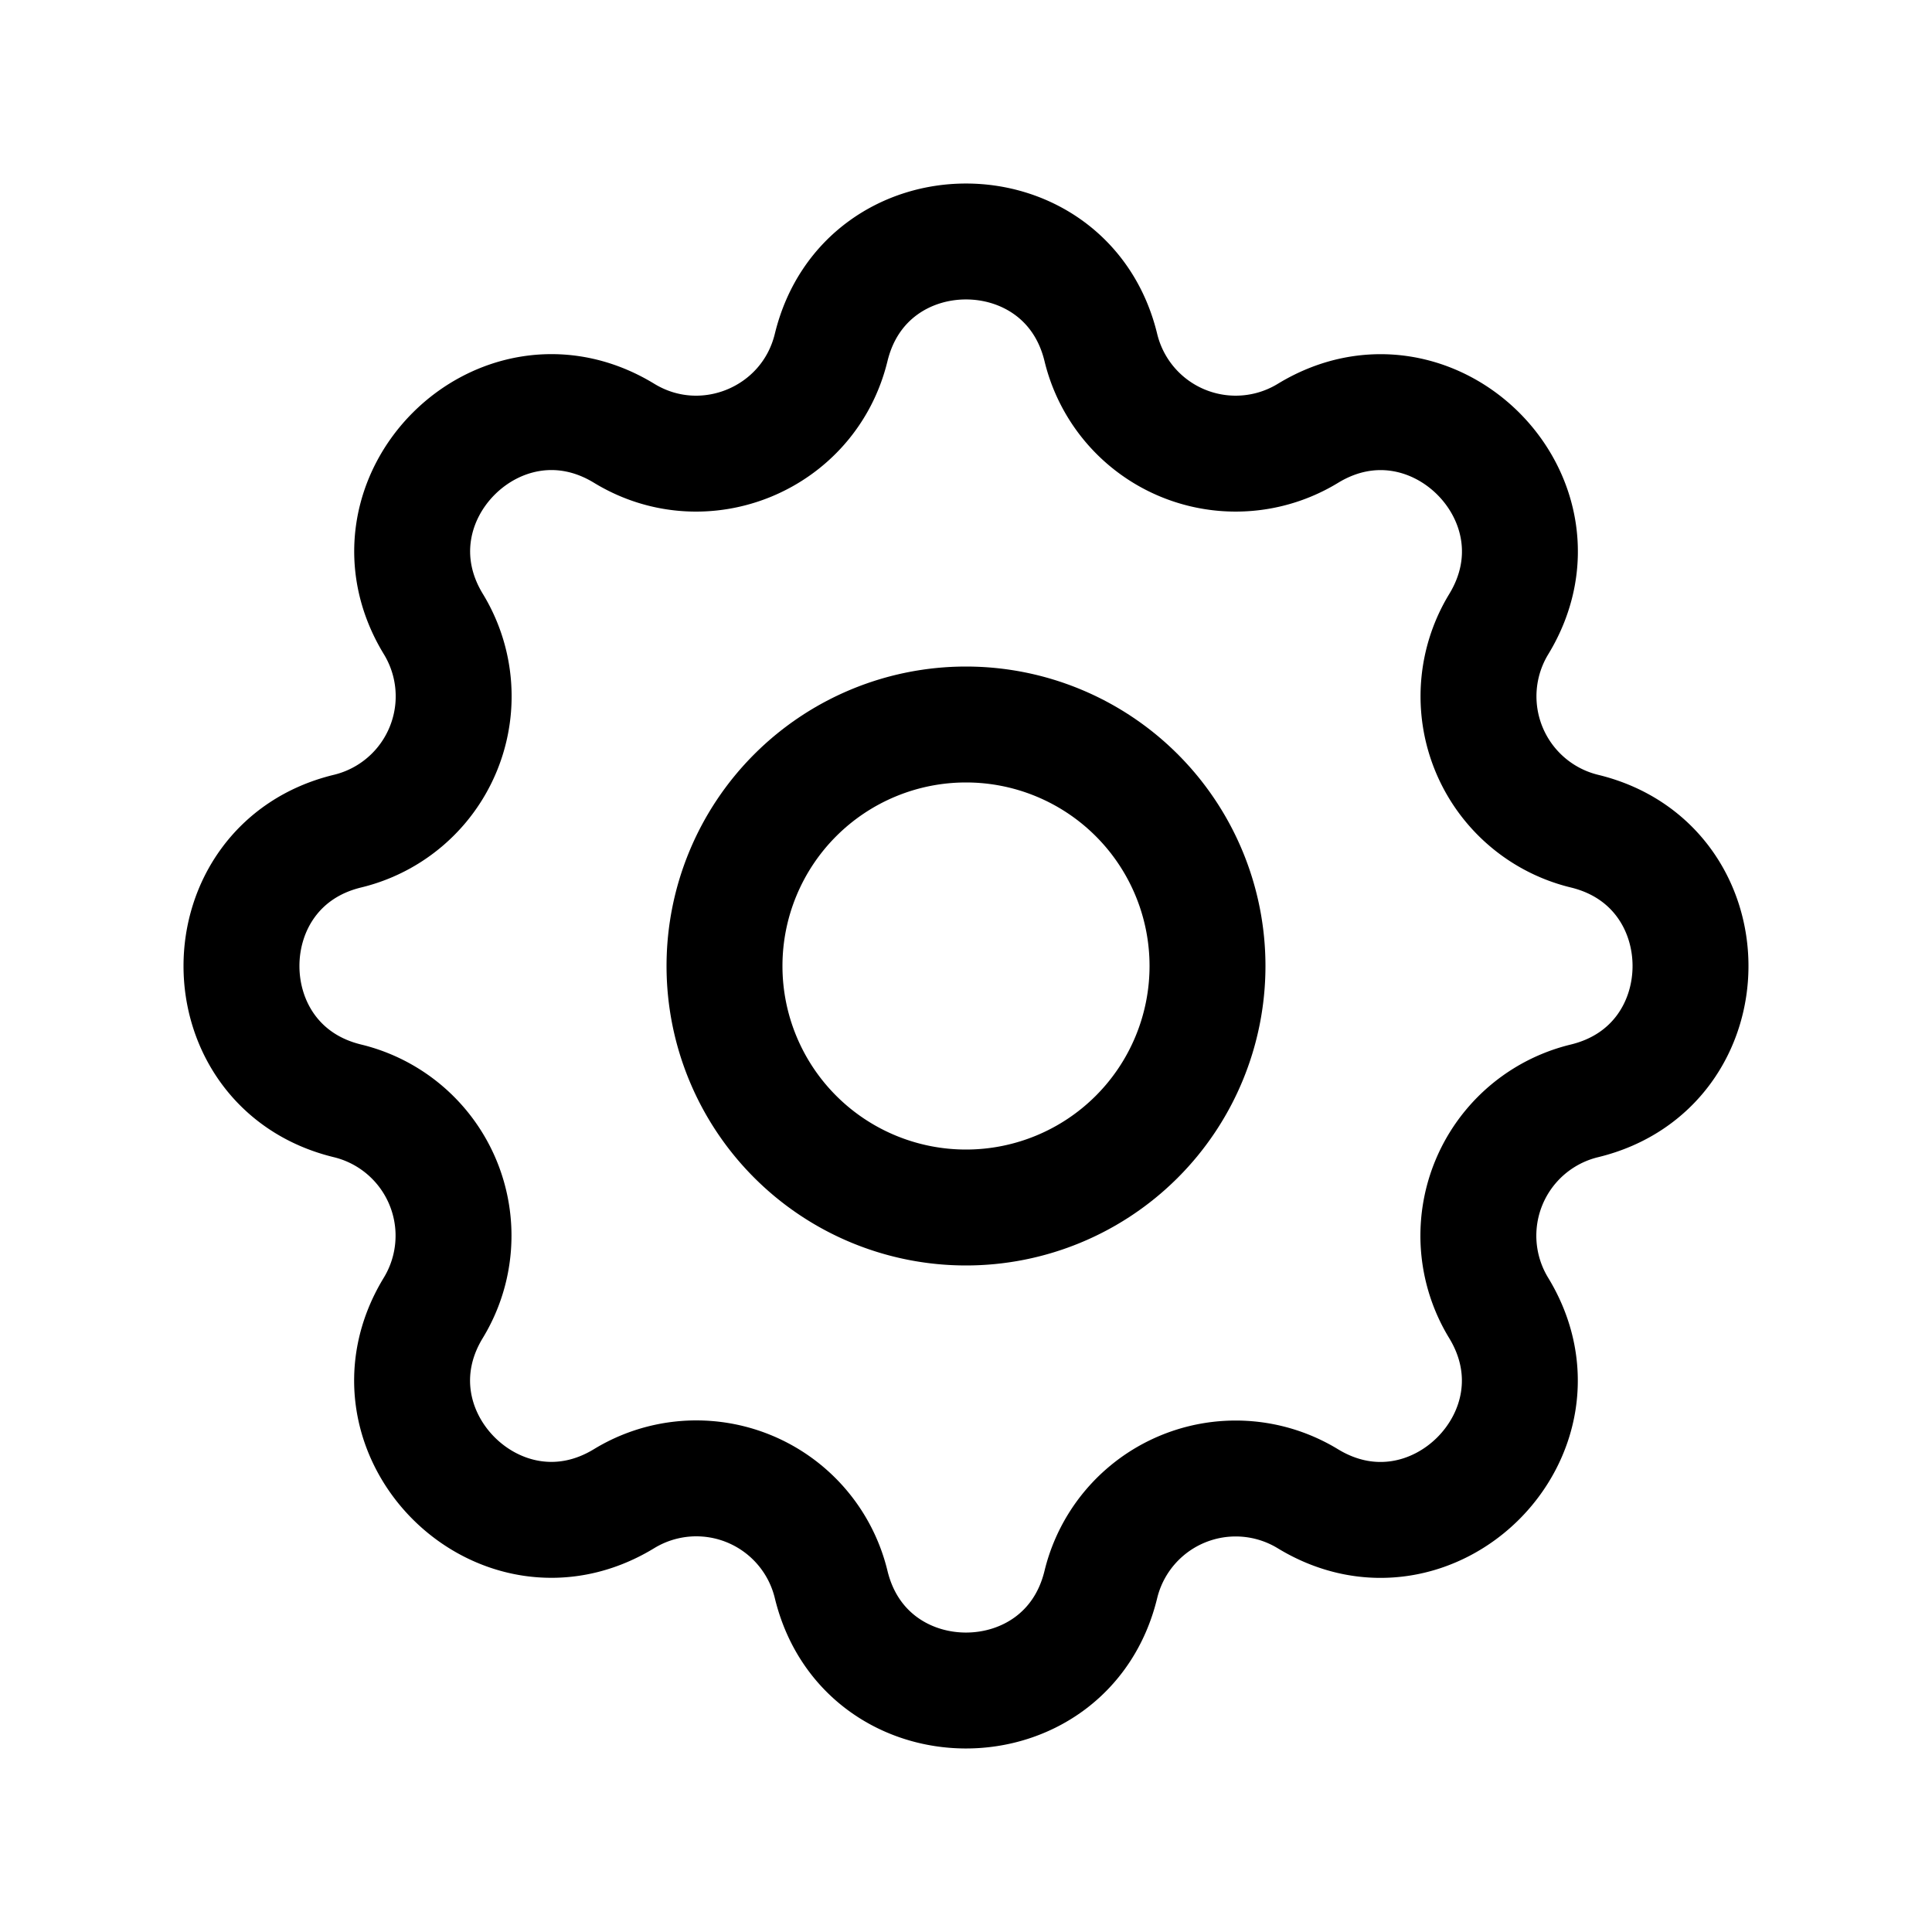 <svg width="50" height="50" fill="none" xmlns="http://www.w3.org/2000/svg"><path d="M21.51 8.994c.888-3.659 6.092-3.659 6.98 0a3.59 3.59 0 0 0 5.36 2.22c3.215-1.958 6.896 1.721 4.938 4.938a3.591 3.591 0 0 0 2.218 5.358c3.659.888 3.659 6.092 0 6.98a3.59 3.59 0 0 0-2.22 5.36c1.958 3.215-1.721 6.896-4.938 4.938a3.591 3.591 0 0 0-5.358 2.218c-.888 3.659-6.092 3.659-6.98 0a3.59 3.59 0 0 0-5.36-2.22c-3.215 1.958-6.896-1.721-4.937-4.938a3.591 3.591 0 0 0-2.22-5.358c-3.658-.888-3.658-6.092 0-6.98a3.59 3.59 0 0 0 2.222-5.36c-1.959-3.215 1.72-6.896 4.937-4.937 2.075 1.266 4.783.145 5.358-2.22Z" stroke="#000" stroke-width="3" stroke-linecap="round" stroke-linejoin="round"/><path d="M31.25 25a6.25 6.25 0 1 1-12.5 0 6.25 6.25 0 0 1 12.5 0v0Z" stroke="#000" stroke-width="3" stroke-linecap="round" stroke-linejoin="round"/></svg>